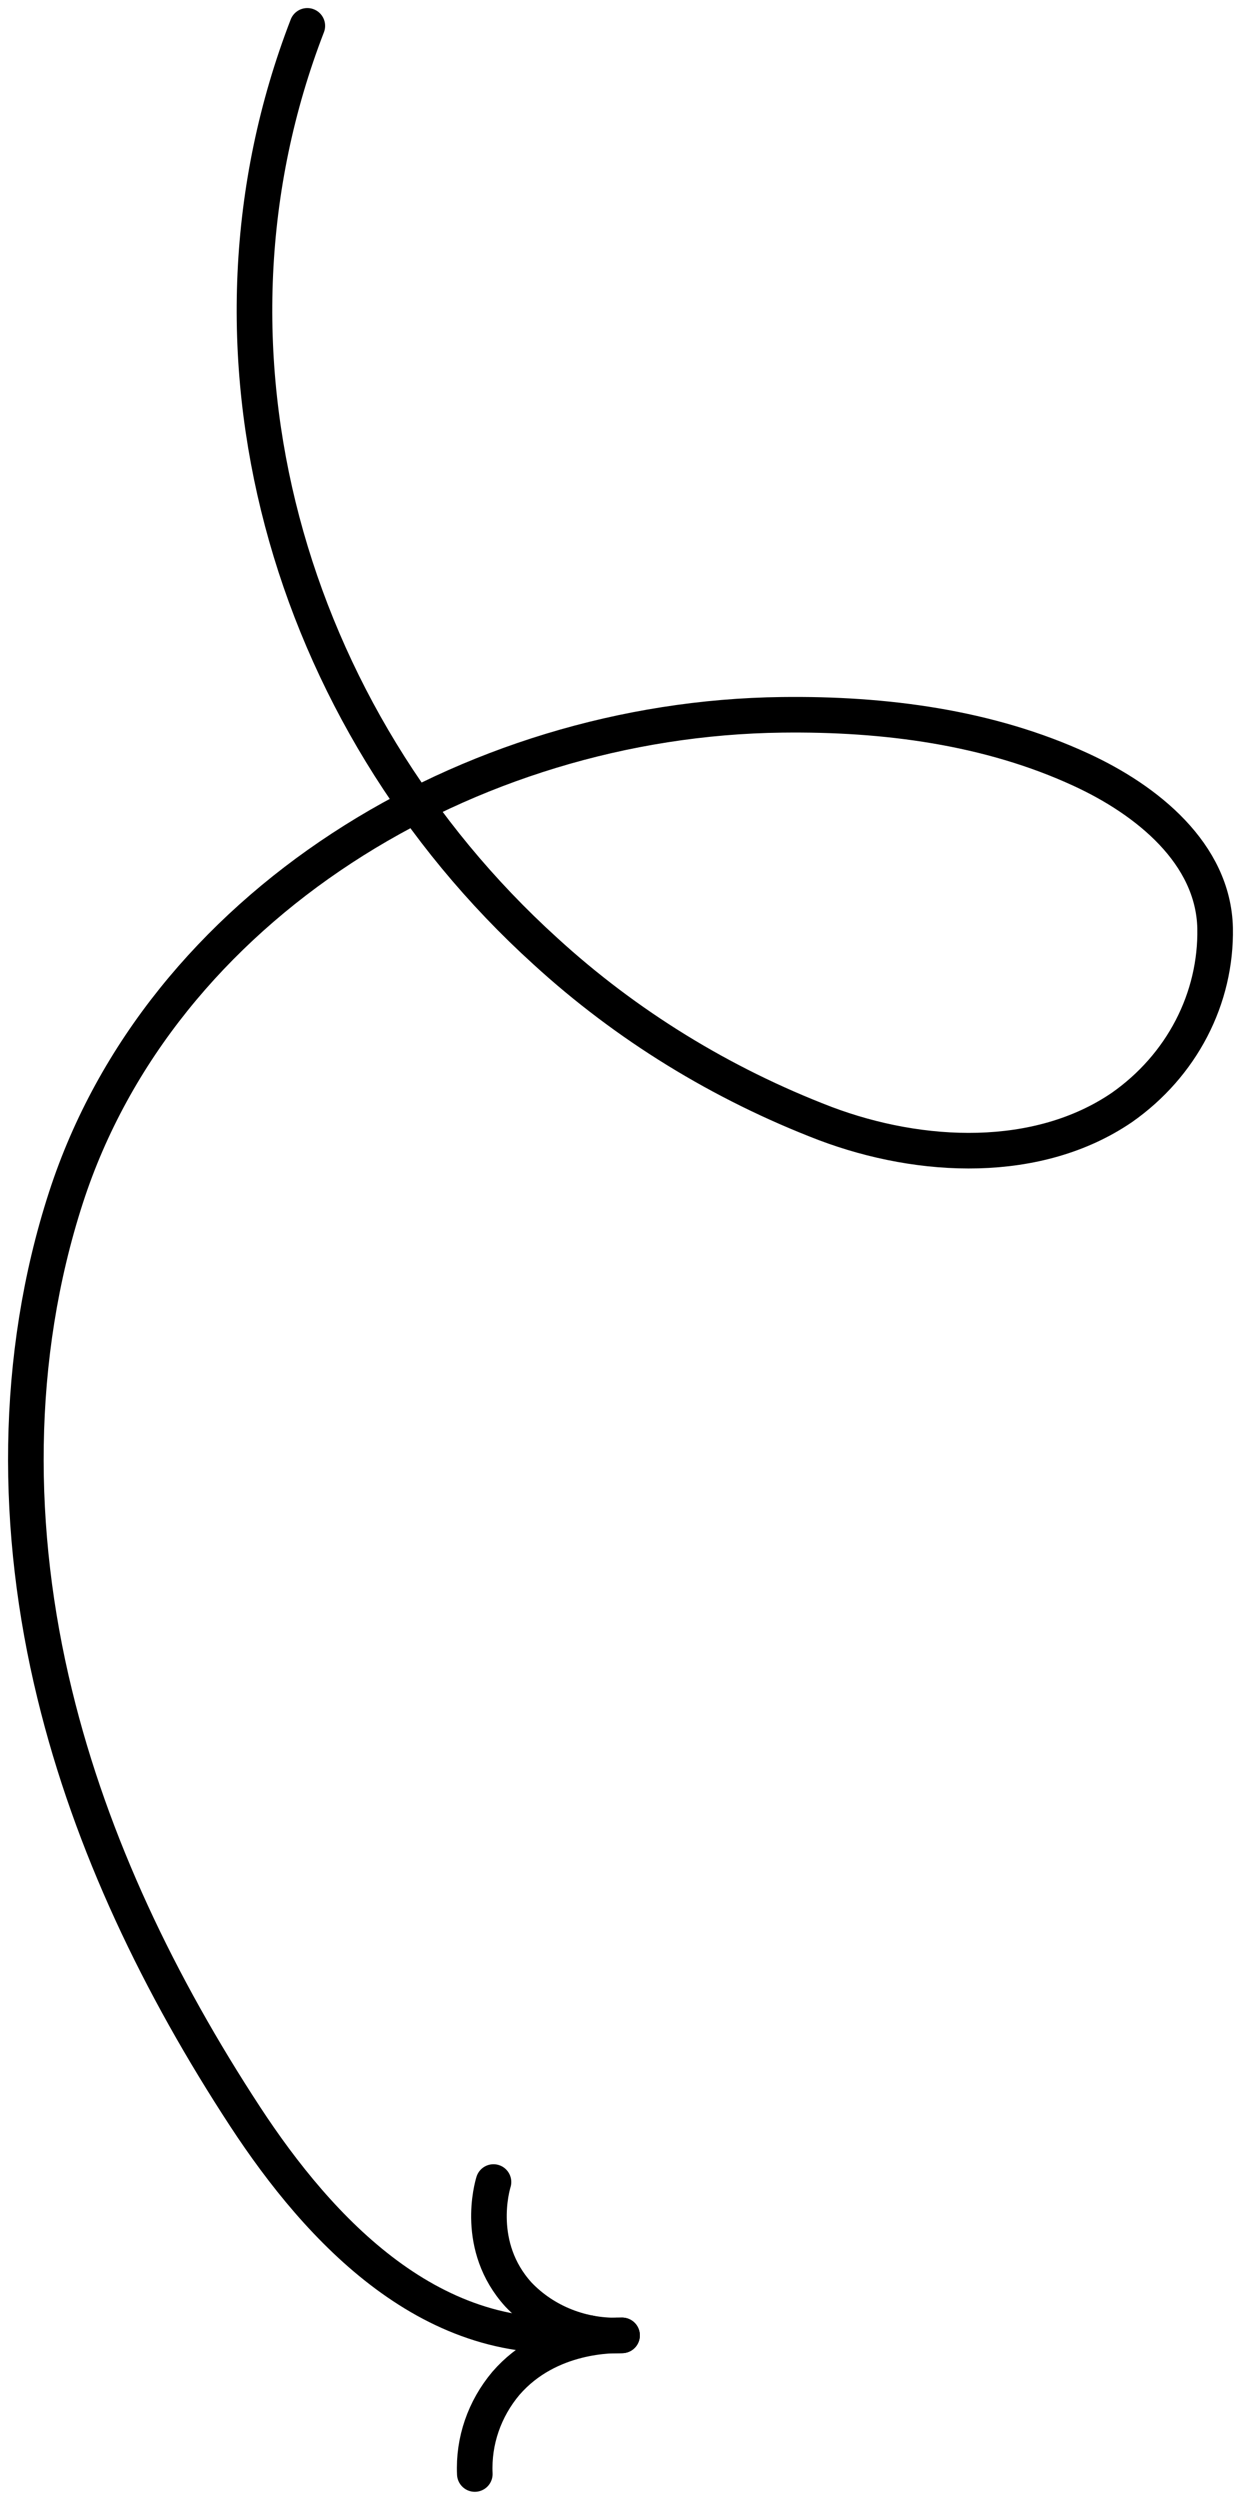 <svg width="144" height="290" viewBox="0 0 144 290" fill="none" xmlns="http://www.w3.org/2000/svg">
<path d="M35.66 3C21.164 40.516 33.165 83.015 63.289 110.346C72.662 118.923 83.682 125.709 95.751 130.335C106.906 134.543 120.451 135.116 130.189 128.467C133.606 126.069 136.37 122.93 138.25 119.311C140.13 115.692 141.071 111.699 140.996 107.664C140.795 99.006 133.087 92.818 125.463 89.303C114.762 84.351 102.634 82.774 90.739 82.924C54.312 83.367 18.637 105.093 7.661 138.903C1.623 157.515 1.74 177.665 6.35 196.549C10.579 213.966 18.542 230.399 28.449 245.546C37.035 258.664 50.252 272.958 68.397 270.657" stroke="black" stroke-width="4.13" stroke-linecap="round" stroke-linejoin="round"/>
<path d="M72.182 270.919C71.304 270.919 63.723 270.688 58.711 276.473C56.203 279.45 54.918 283.191 55.095 287" stroke="black" stroke-width="4.13" stroke-linecap="round" stroke-linejoin="round"/>
<path d="M72.182 270.919C69.934 271.028 67.689 270.66 65.609 269.842C63.529 269.023 61.668 267.775 60.16 266.188C55.074 260.593 57.114 253.622 57.263 253.13" stroke="black" stroke-width="4.13" stroke-linecap="round" stroke-linejoin="round"/>
</svg>
